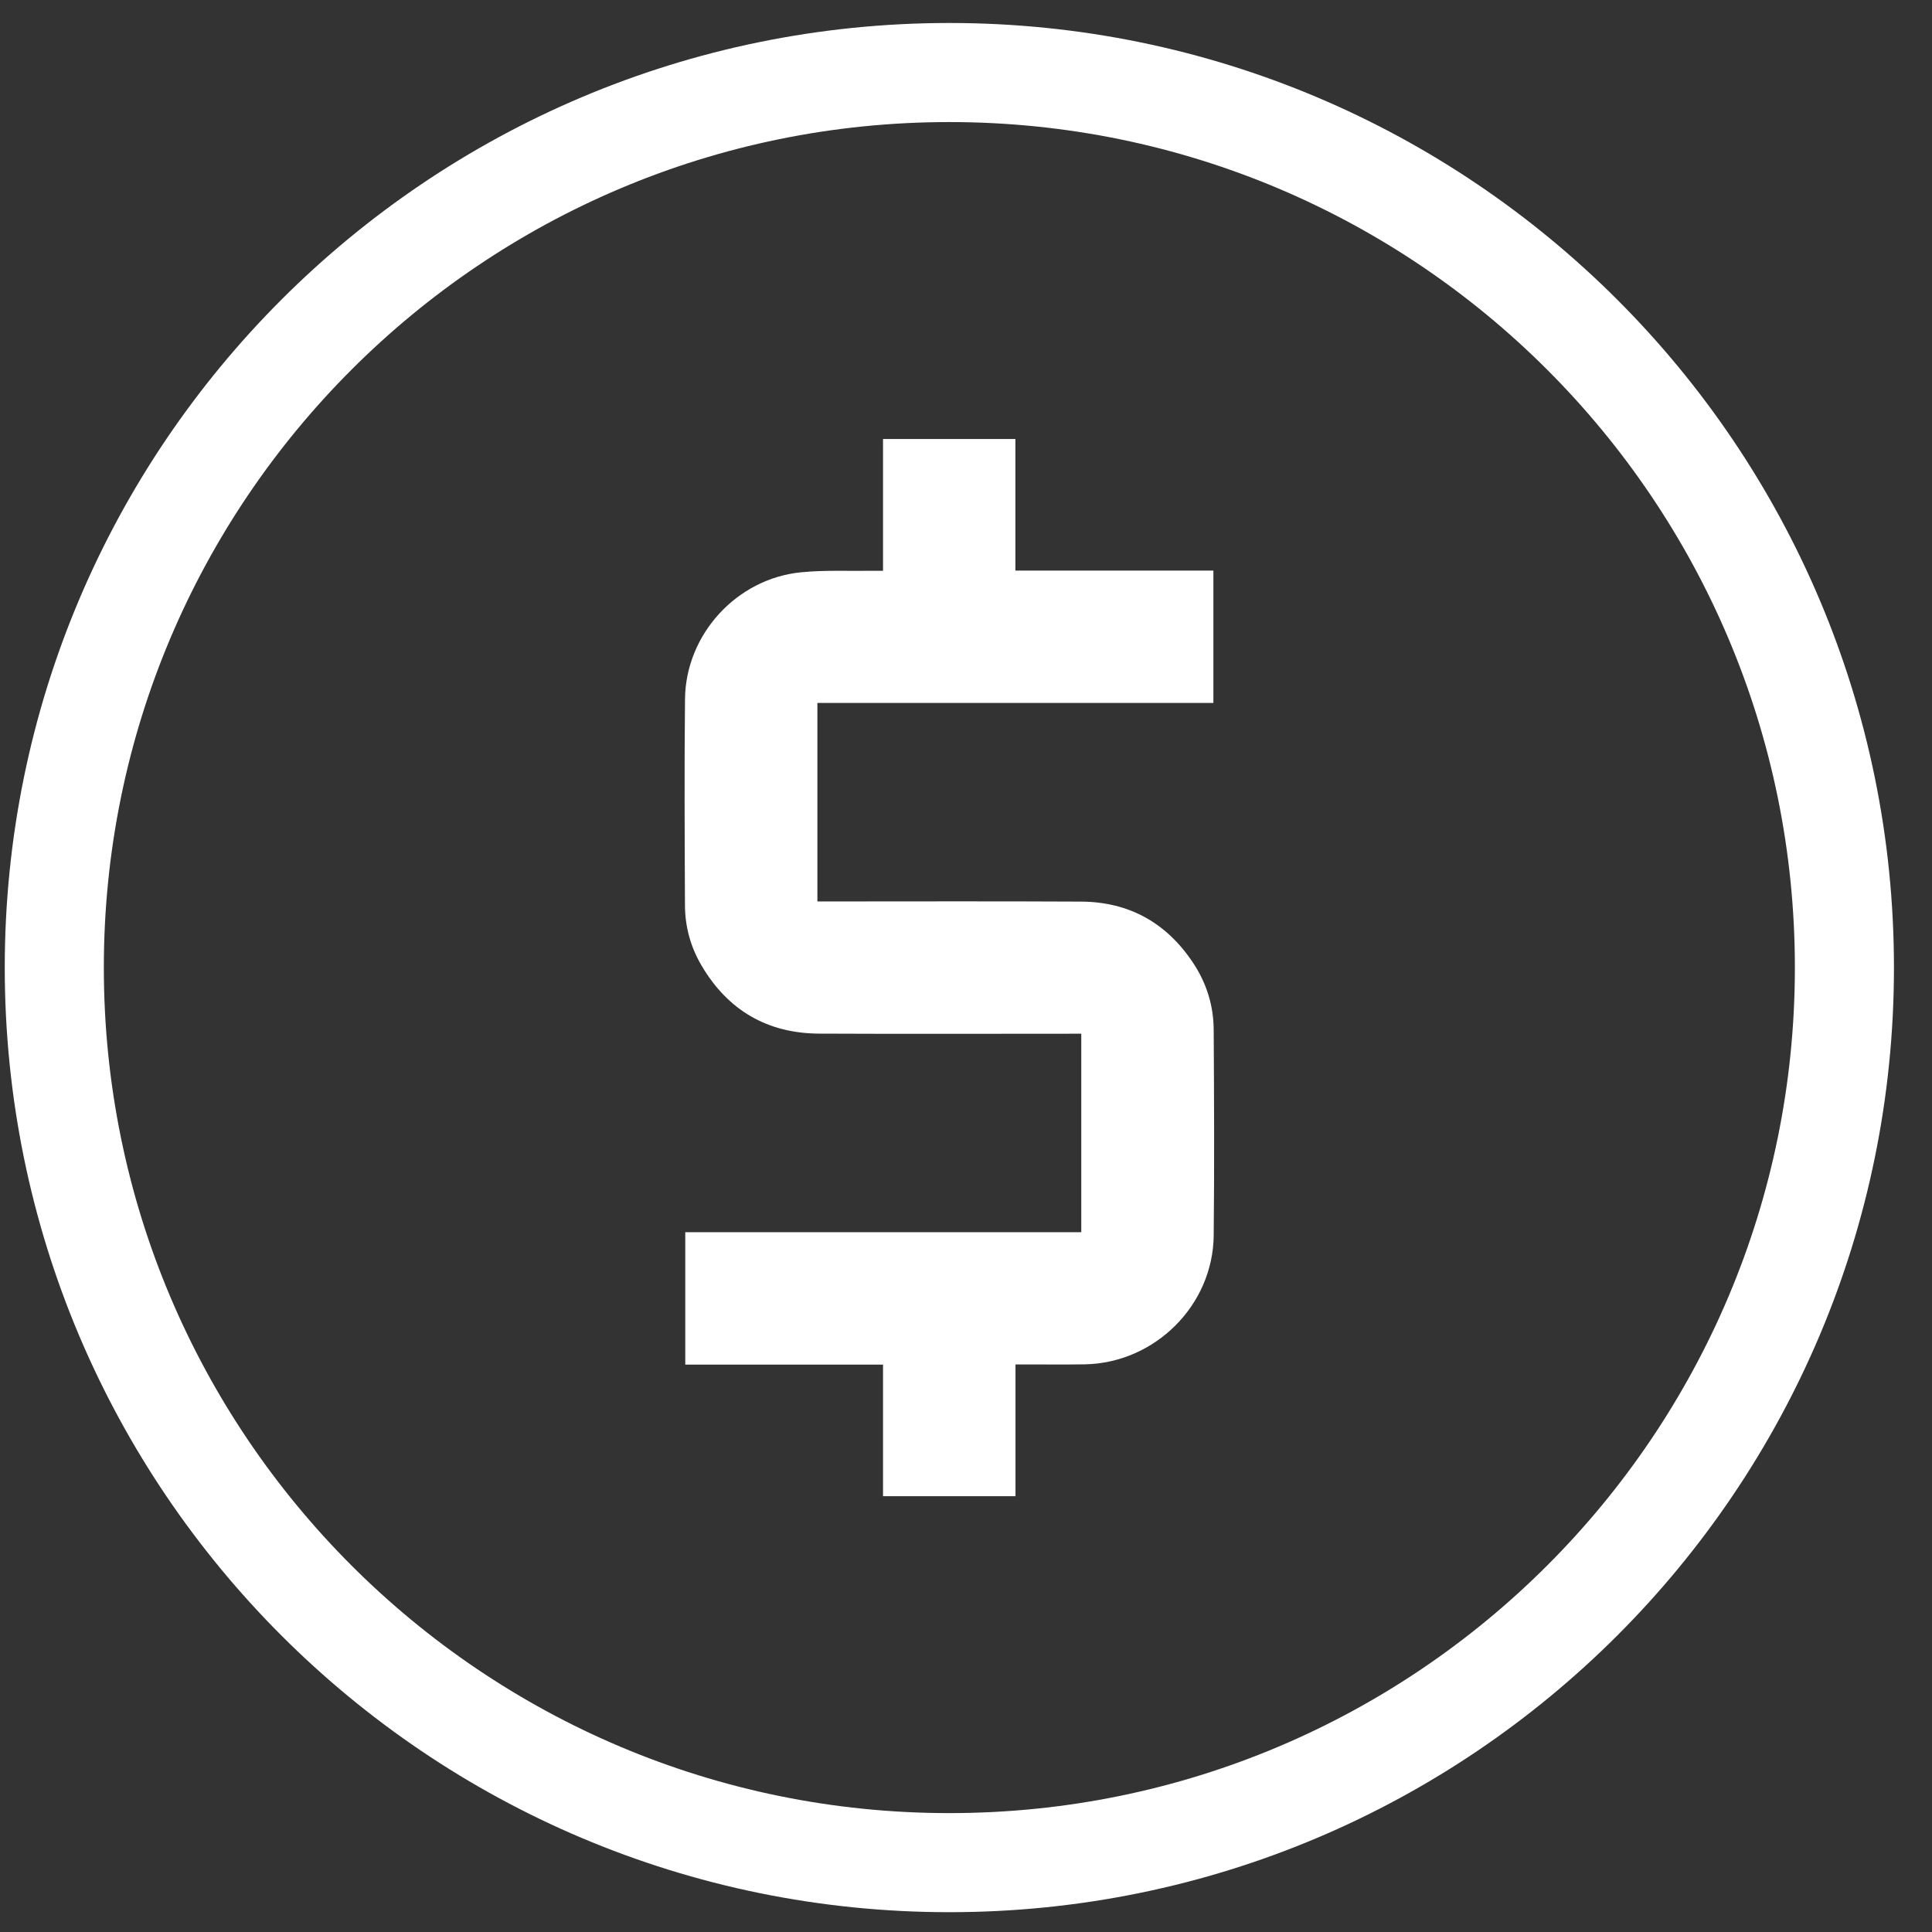 <svg width="39" height="39" viewBox="0 0 39 39" fill="none" xmlns="http://www.w3.org/2000/svg">
<rect x="0" y="0" width="39" height="39" fill="#333333" stroke="none"/>
<path d="M17.825 30.203V27.546H13.833V24.874H21.827V20.867H21.667C19.957 20.867 18.247 20.873 16.536 20.865C15.491 20.86 14.697 20.396 14.165 19.497C13.943 19.123 13.829 18.711 13.827 18.278C13.821 16.888 13.813 15.497 13.828 14.107C13.842 12.807 14.87 11.682 16.166 11.553C16.653 11.504 17.147 11.53 17.638 11.522C17.697 11.521 17.756 11.522 17.825 11.522V8.862H20.497V11.518H24.494V14.19H16.5V18.197C16.553 18.197 16.607 18.197 16.66 18.197C18.38 18.197 20.099 18.191 21.819 18.2C22.79 18.204 23.548 18.628 24.084 19.436C24.355 19.843 24.497 20.298 24.5 20.786C24.508 22.171 24.515 23.557 24.5 24.943C24.484 26.354 23.31 27.515 21.899 27.541C21.482 27.548 21.065 27.542 20.648 27.543C20.602 27.543 20.557 27.543 20.499 27.543V30.203H17.825H17.825Z" fill="white"/>
<path d="M19.164 37.6C29.142 37.6 37.232 29.511 37.232 19.532C37.232 9.554 29.142 1.464 19.164 1.464C9.185 1.464 1.096 9.554 1.096 19.532C1.096 29.511 9.185 37.6 19.164 37.6Z" stroke="white" stroke-width="2" stroke-miterlimit="10"/>
</svg>
